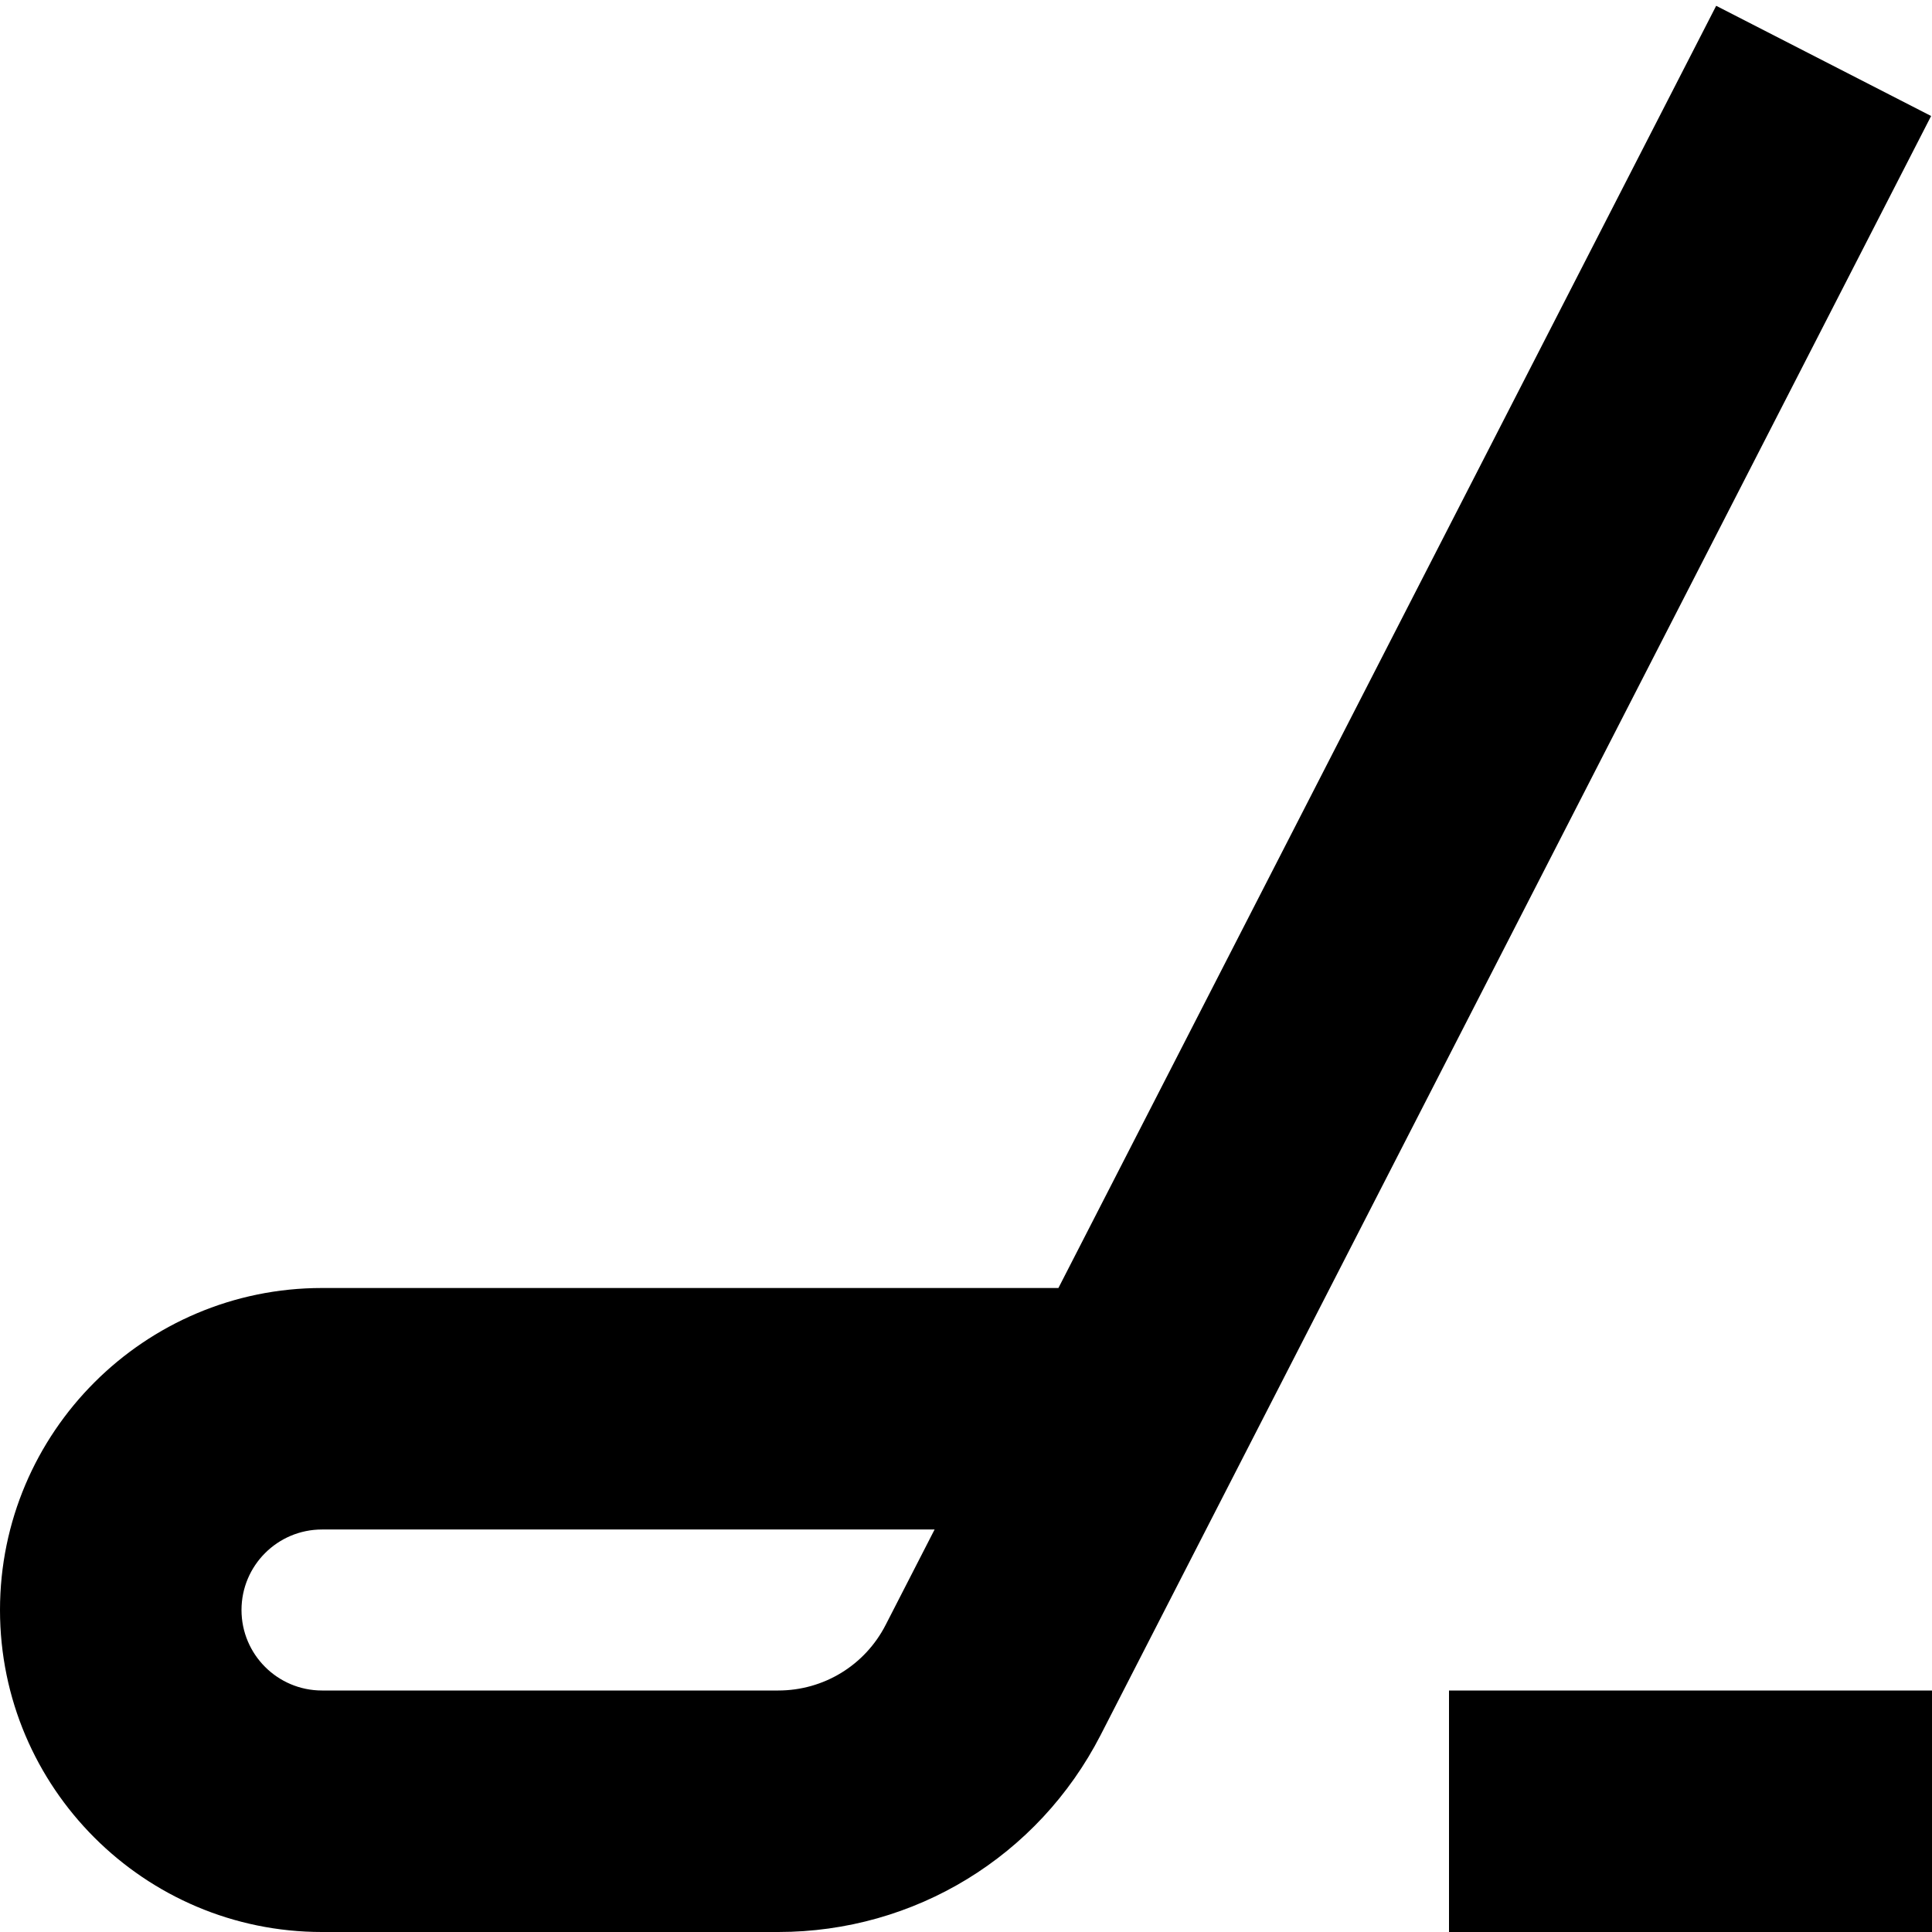 <?xml version="1.0" encoding="UTF-8"?>
<svg xmlns="http://www.w3.org/2000/svg" id="Layer_1" data-name="Layer 1" viewBox="0 0 24 24">
  <path d="m21.319.072l-8.171,15.928H4c-2.206,0-4,1.794-4,4s1.794,4,4,4h5.667c1.695,0,3.23-.938,4.005-2.446L23.989,1.441,21.319.072Zm-10.317,20.113c-.258.503-.77.815-1.335.815h-5.667c-.552,0-1-.448-1-1s.448-1,1-1h7.61l-.608,1.185Zm12.998.815v3h-6v-3h6Z"/>
</svg>
